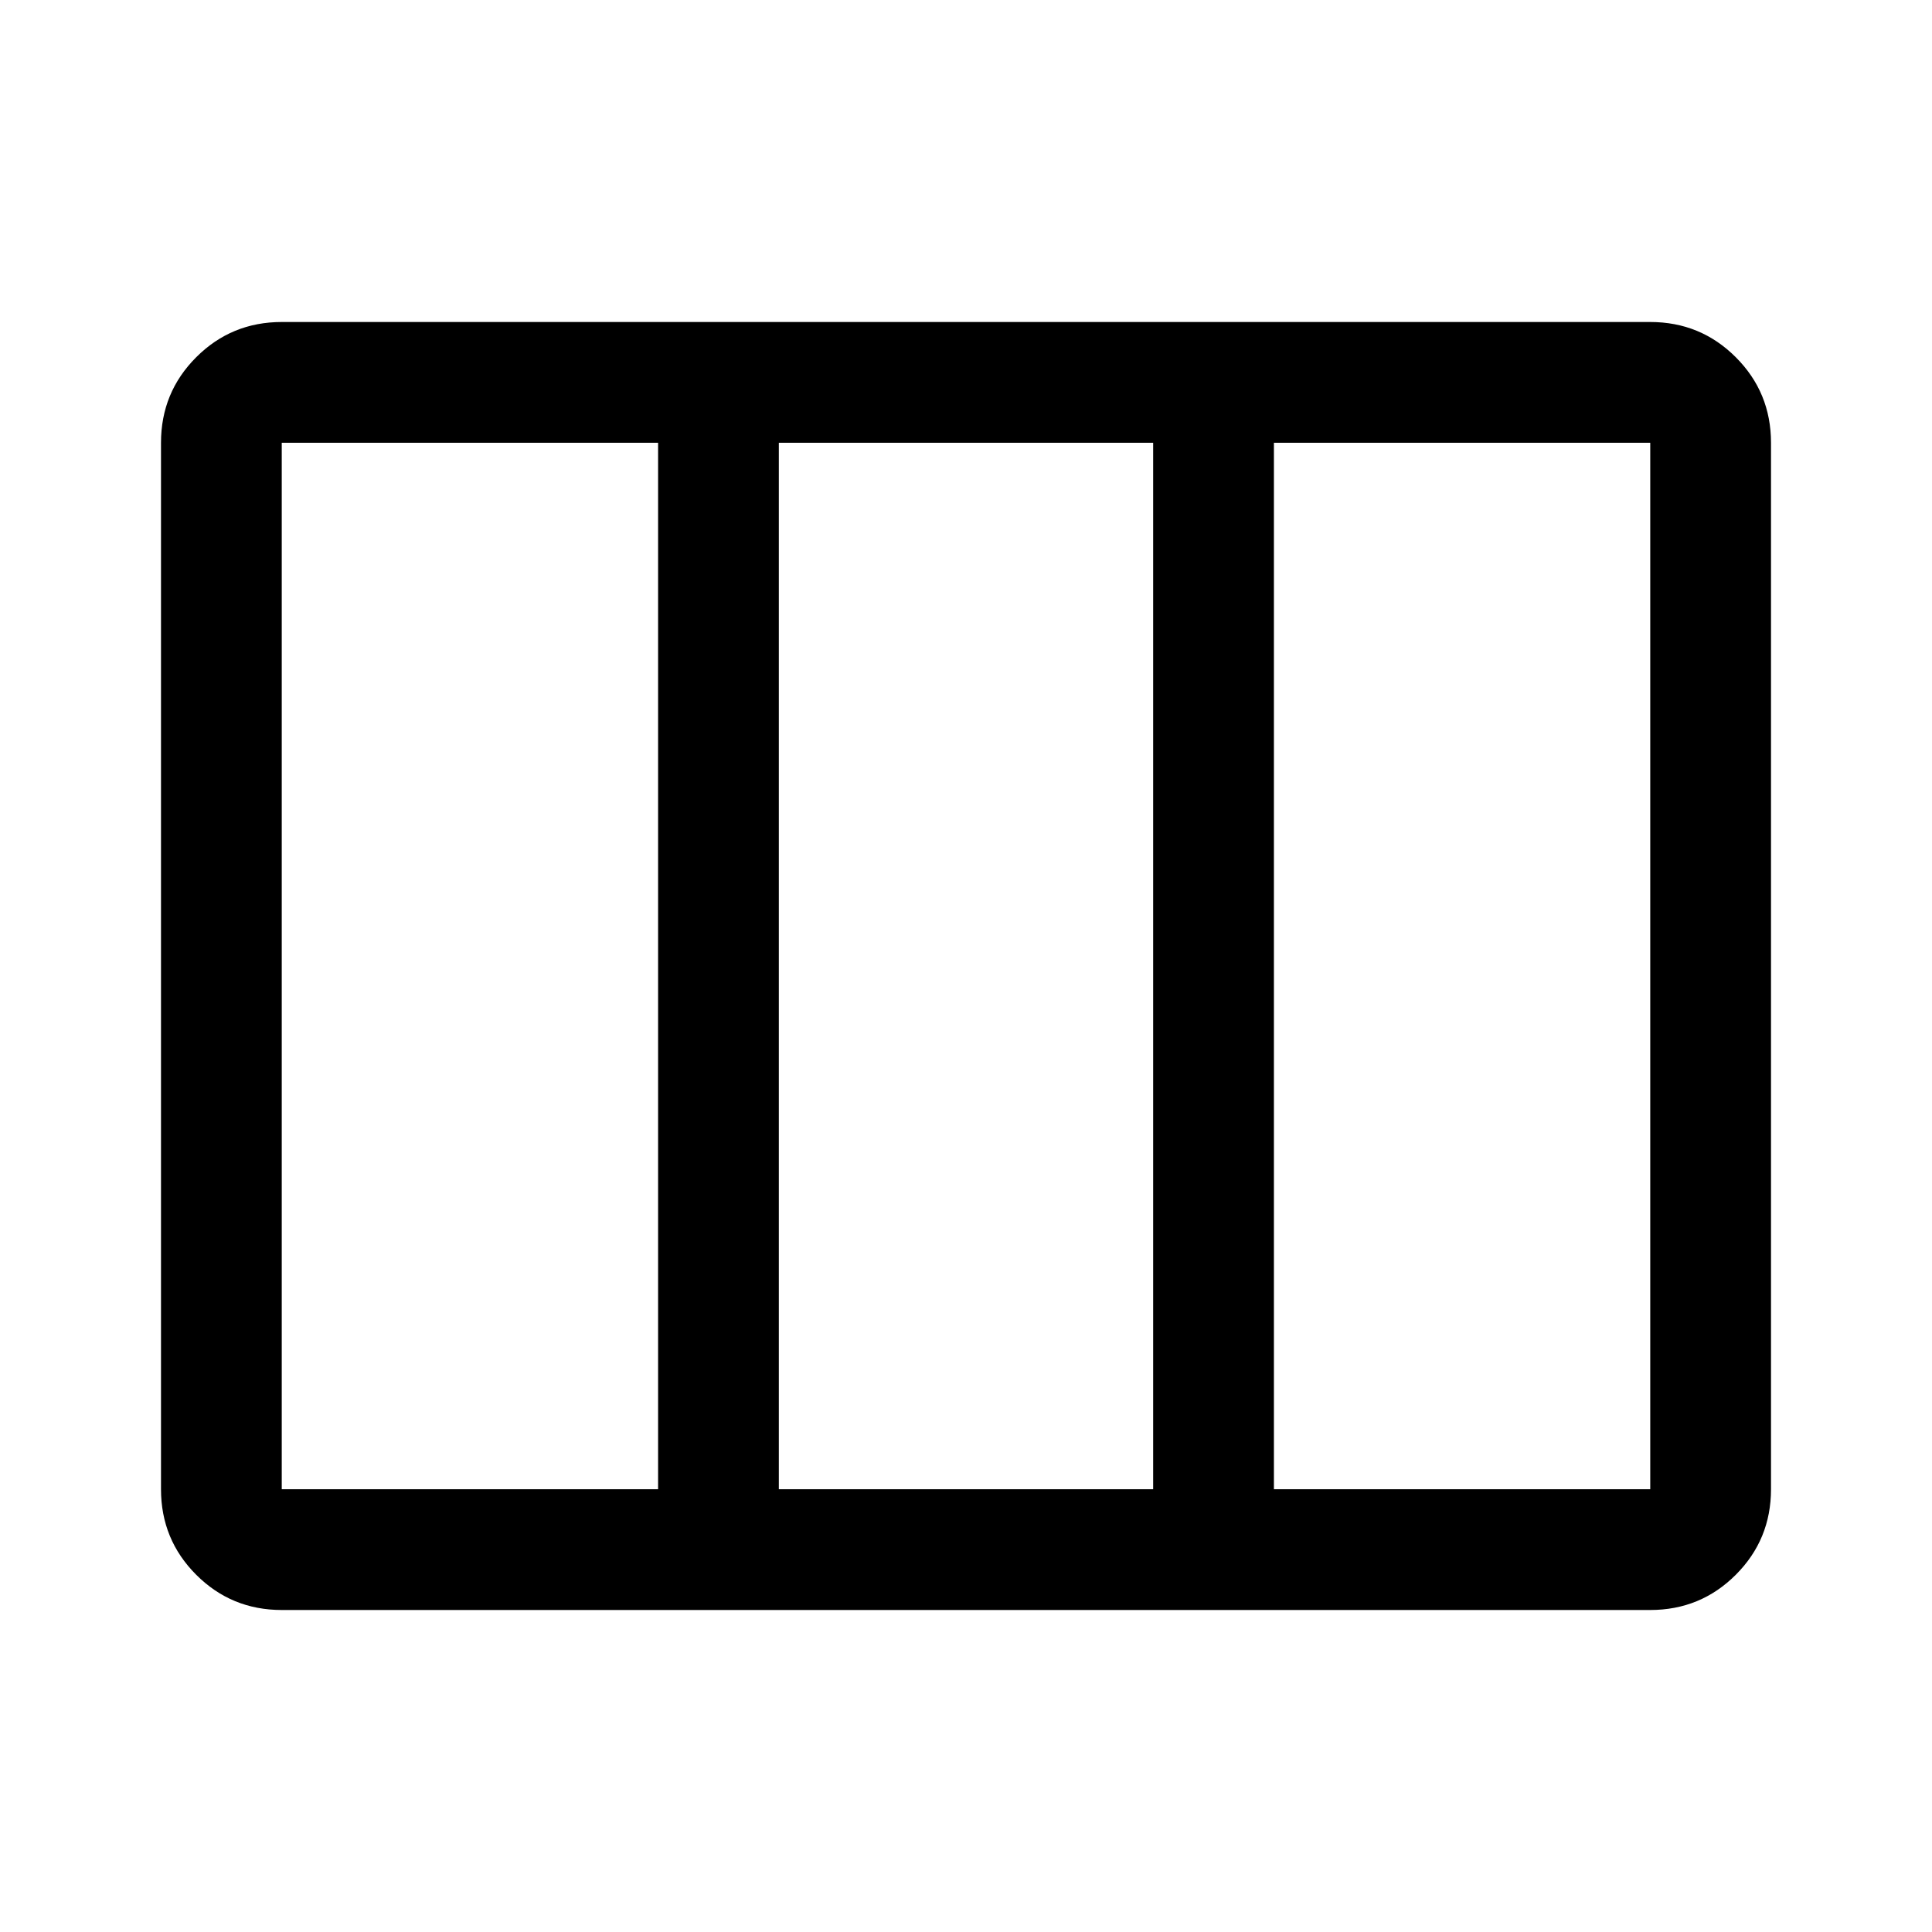 <svg xmlns="http://www.w3.org/2000/svg" height="48" width="48"><path d="M7 40q-1.25 0-2.125-.875T4 37V11q0-1.25.875-2.125T7 8h34q1.25 0 2.125.875T44 11v26q0 1.25-.875 2.125T41 40Zm0-3h9.35V11H7v26Zm12.35 0h9.3V11h-9.3Zm12.3 0H41V11h-9.35Zm-12.3 0V11v26Z"/></svg>
